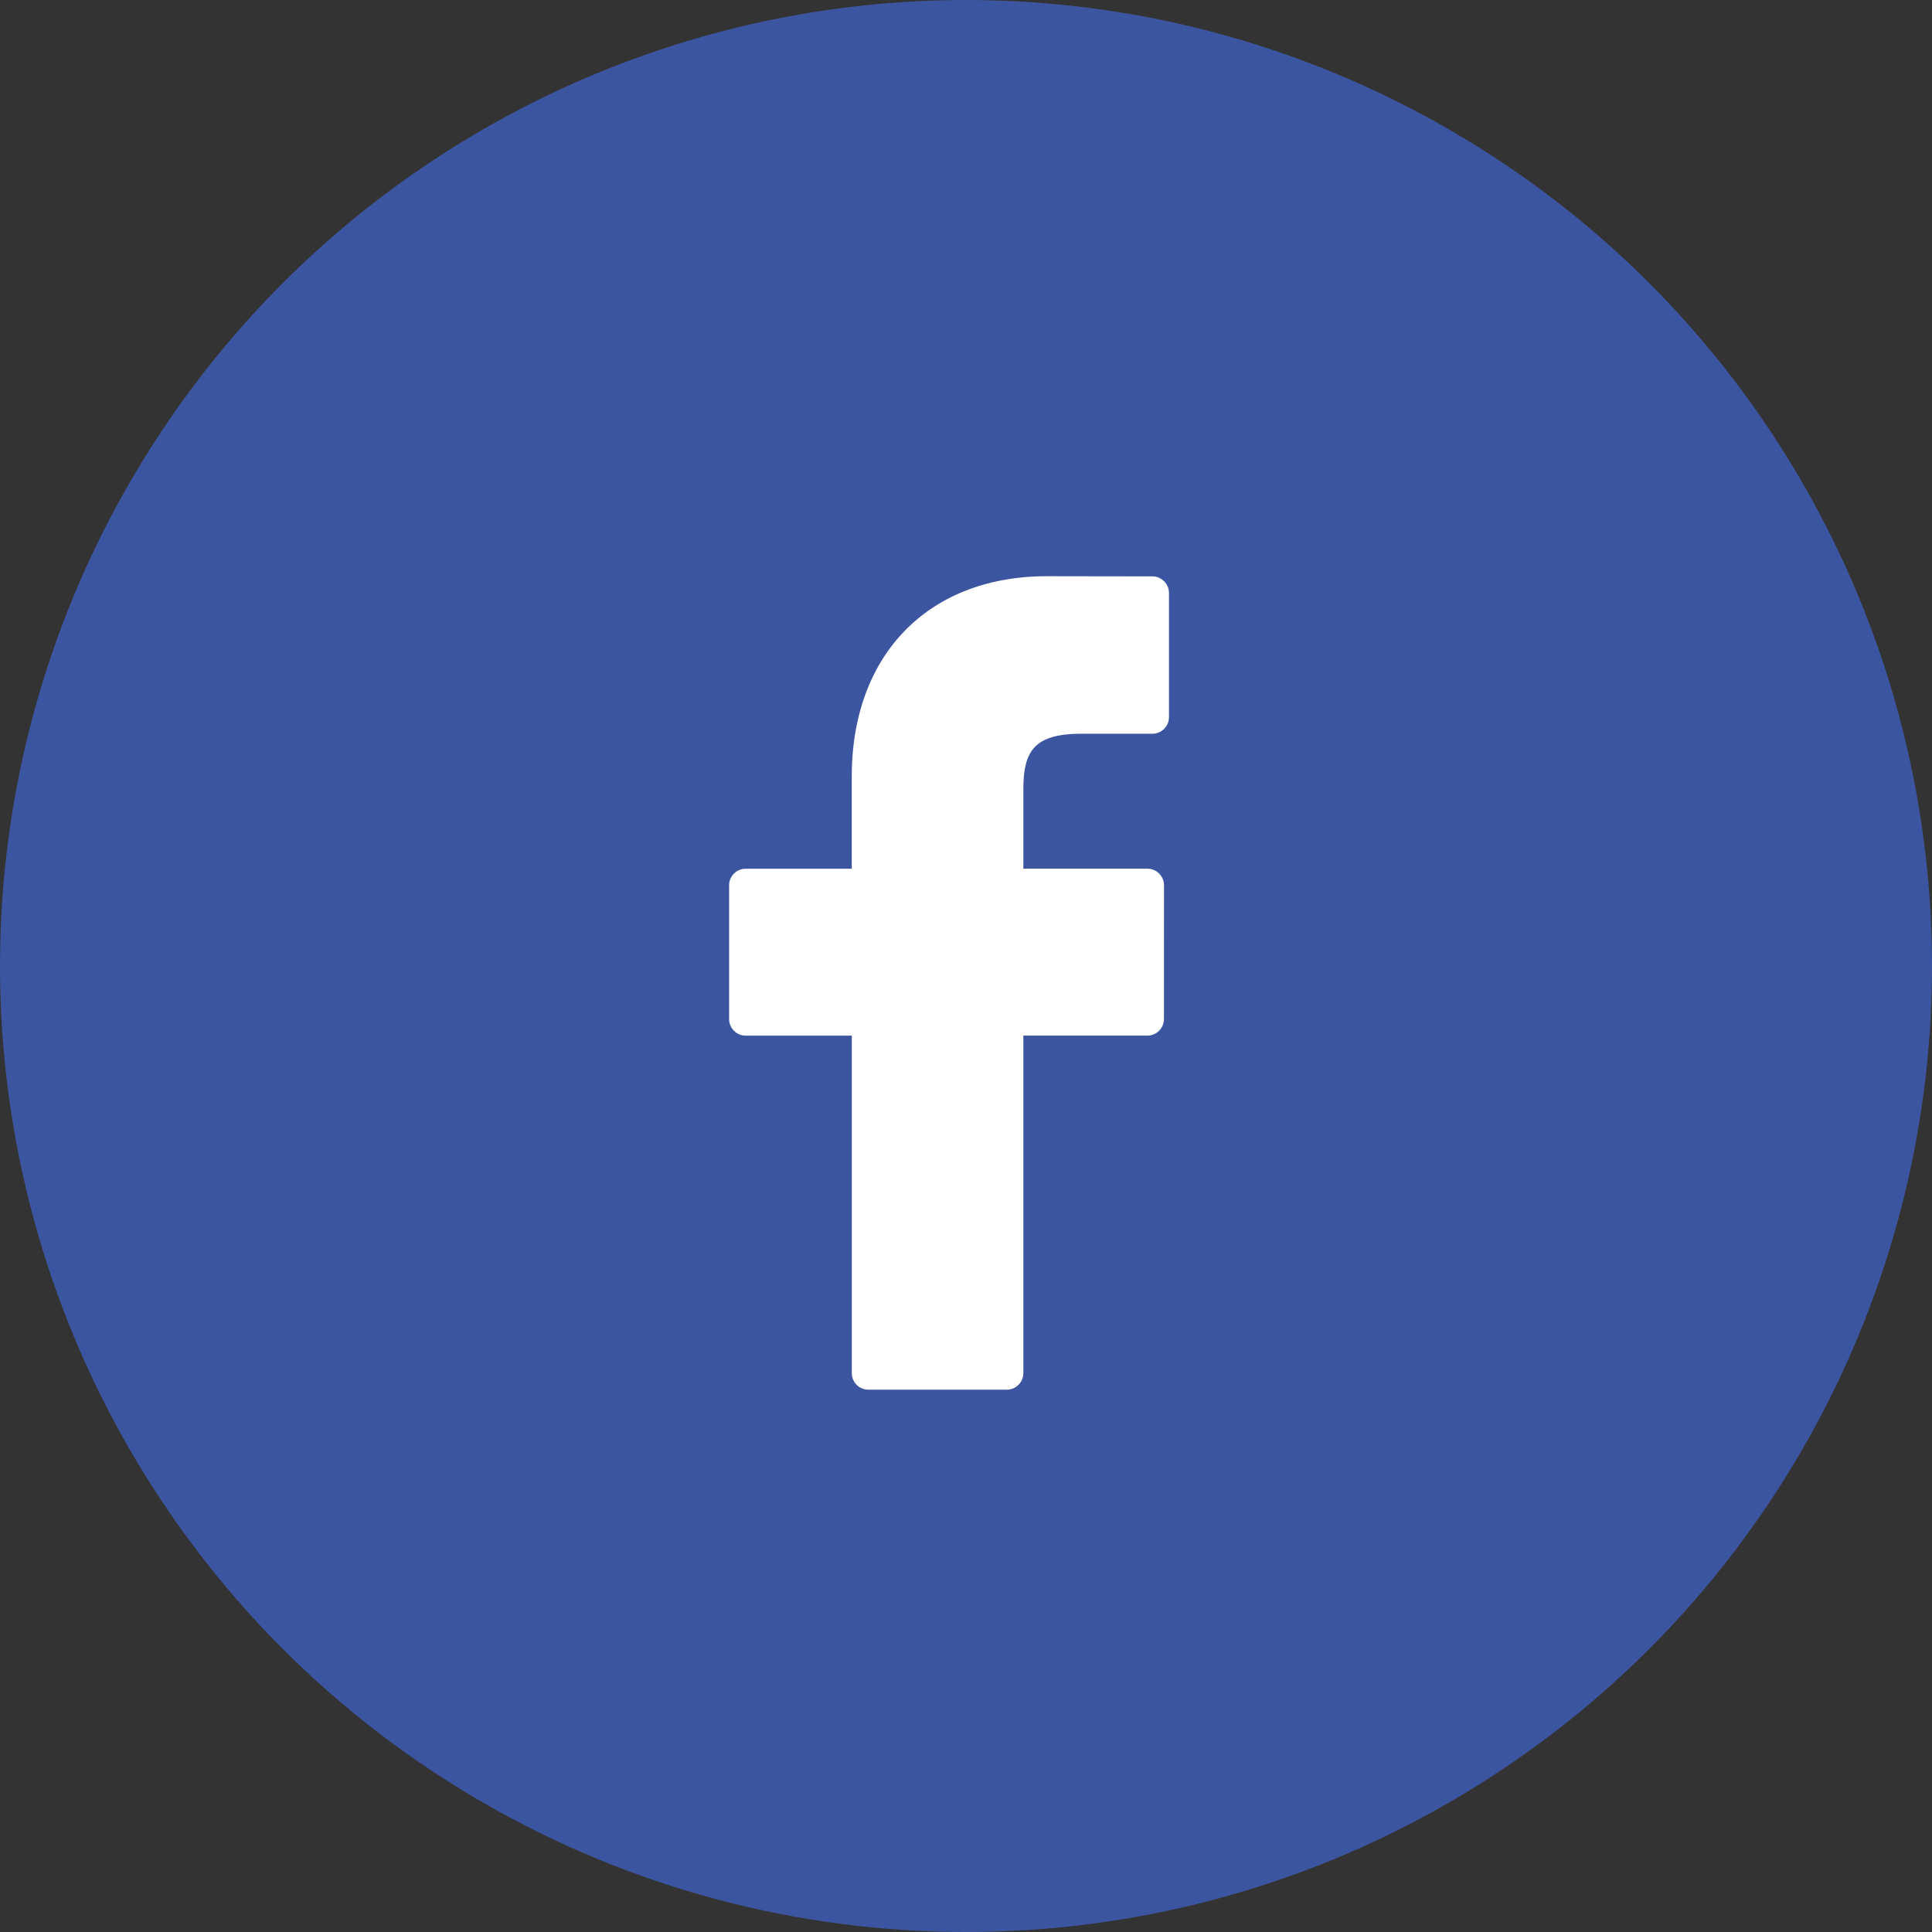 <svg xmlns="http://www.w3.org/2000/svg" width="57" height="57" fill="none" viewBox="0 0 57 57">
    <rect x="0" y="0" width="57" height="57" fill="#333333" stroke="none"/>
    <circle cx="28.5" cy="28.5" r="28.5" fill="#3C55A0"/>
    <path fill="#fff" d="M33.999 17.005L30.886 17c-3.496 0-5.756 2.318-5.756 5.906v2.724h-3.129a.49.49 0 0 0-.49.49v3.945c0 .27.22.49.49.49h3.13v9.956c0 .27.218.489.489.489h4.082c.27 0 .49-.22.49-.49v-9.956h3.659a.49.49 0 0 0 .489-.489l.002-3.946a.49.49 0 0 0-.49-.49h-3.66v-2.308c0-1.11.264-1.673 1.71-1.673h2.096c.27 0 .49-.22.49-.49v-3.664a.49.49 0 0 0-.49-.489z"/>
</svg>
